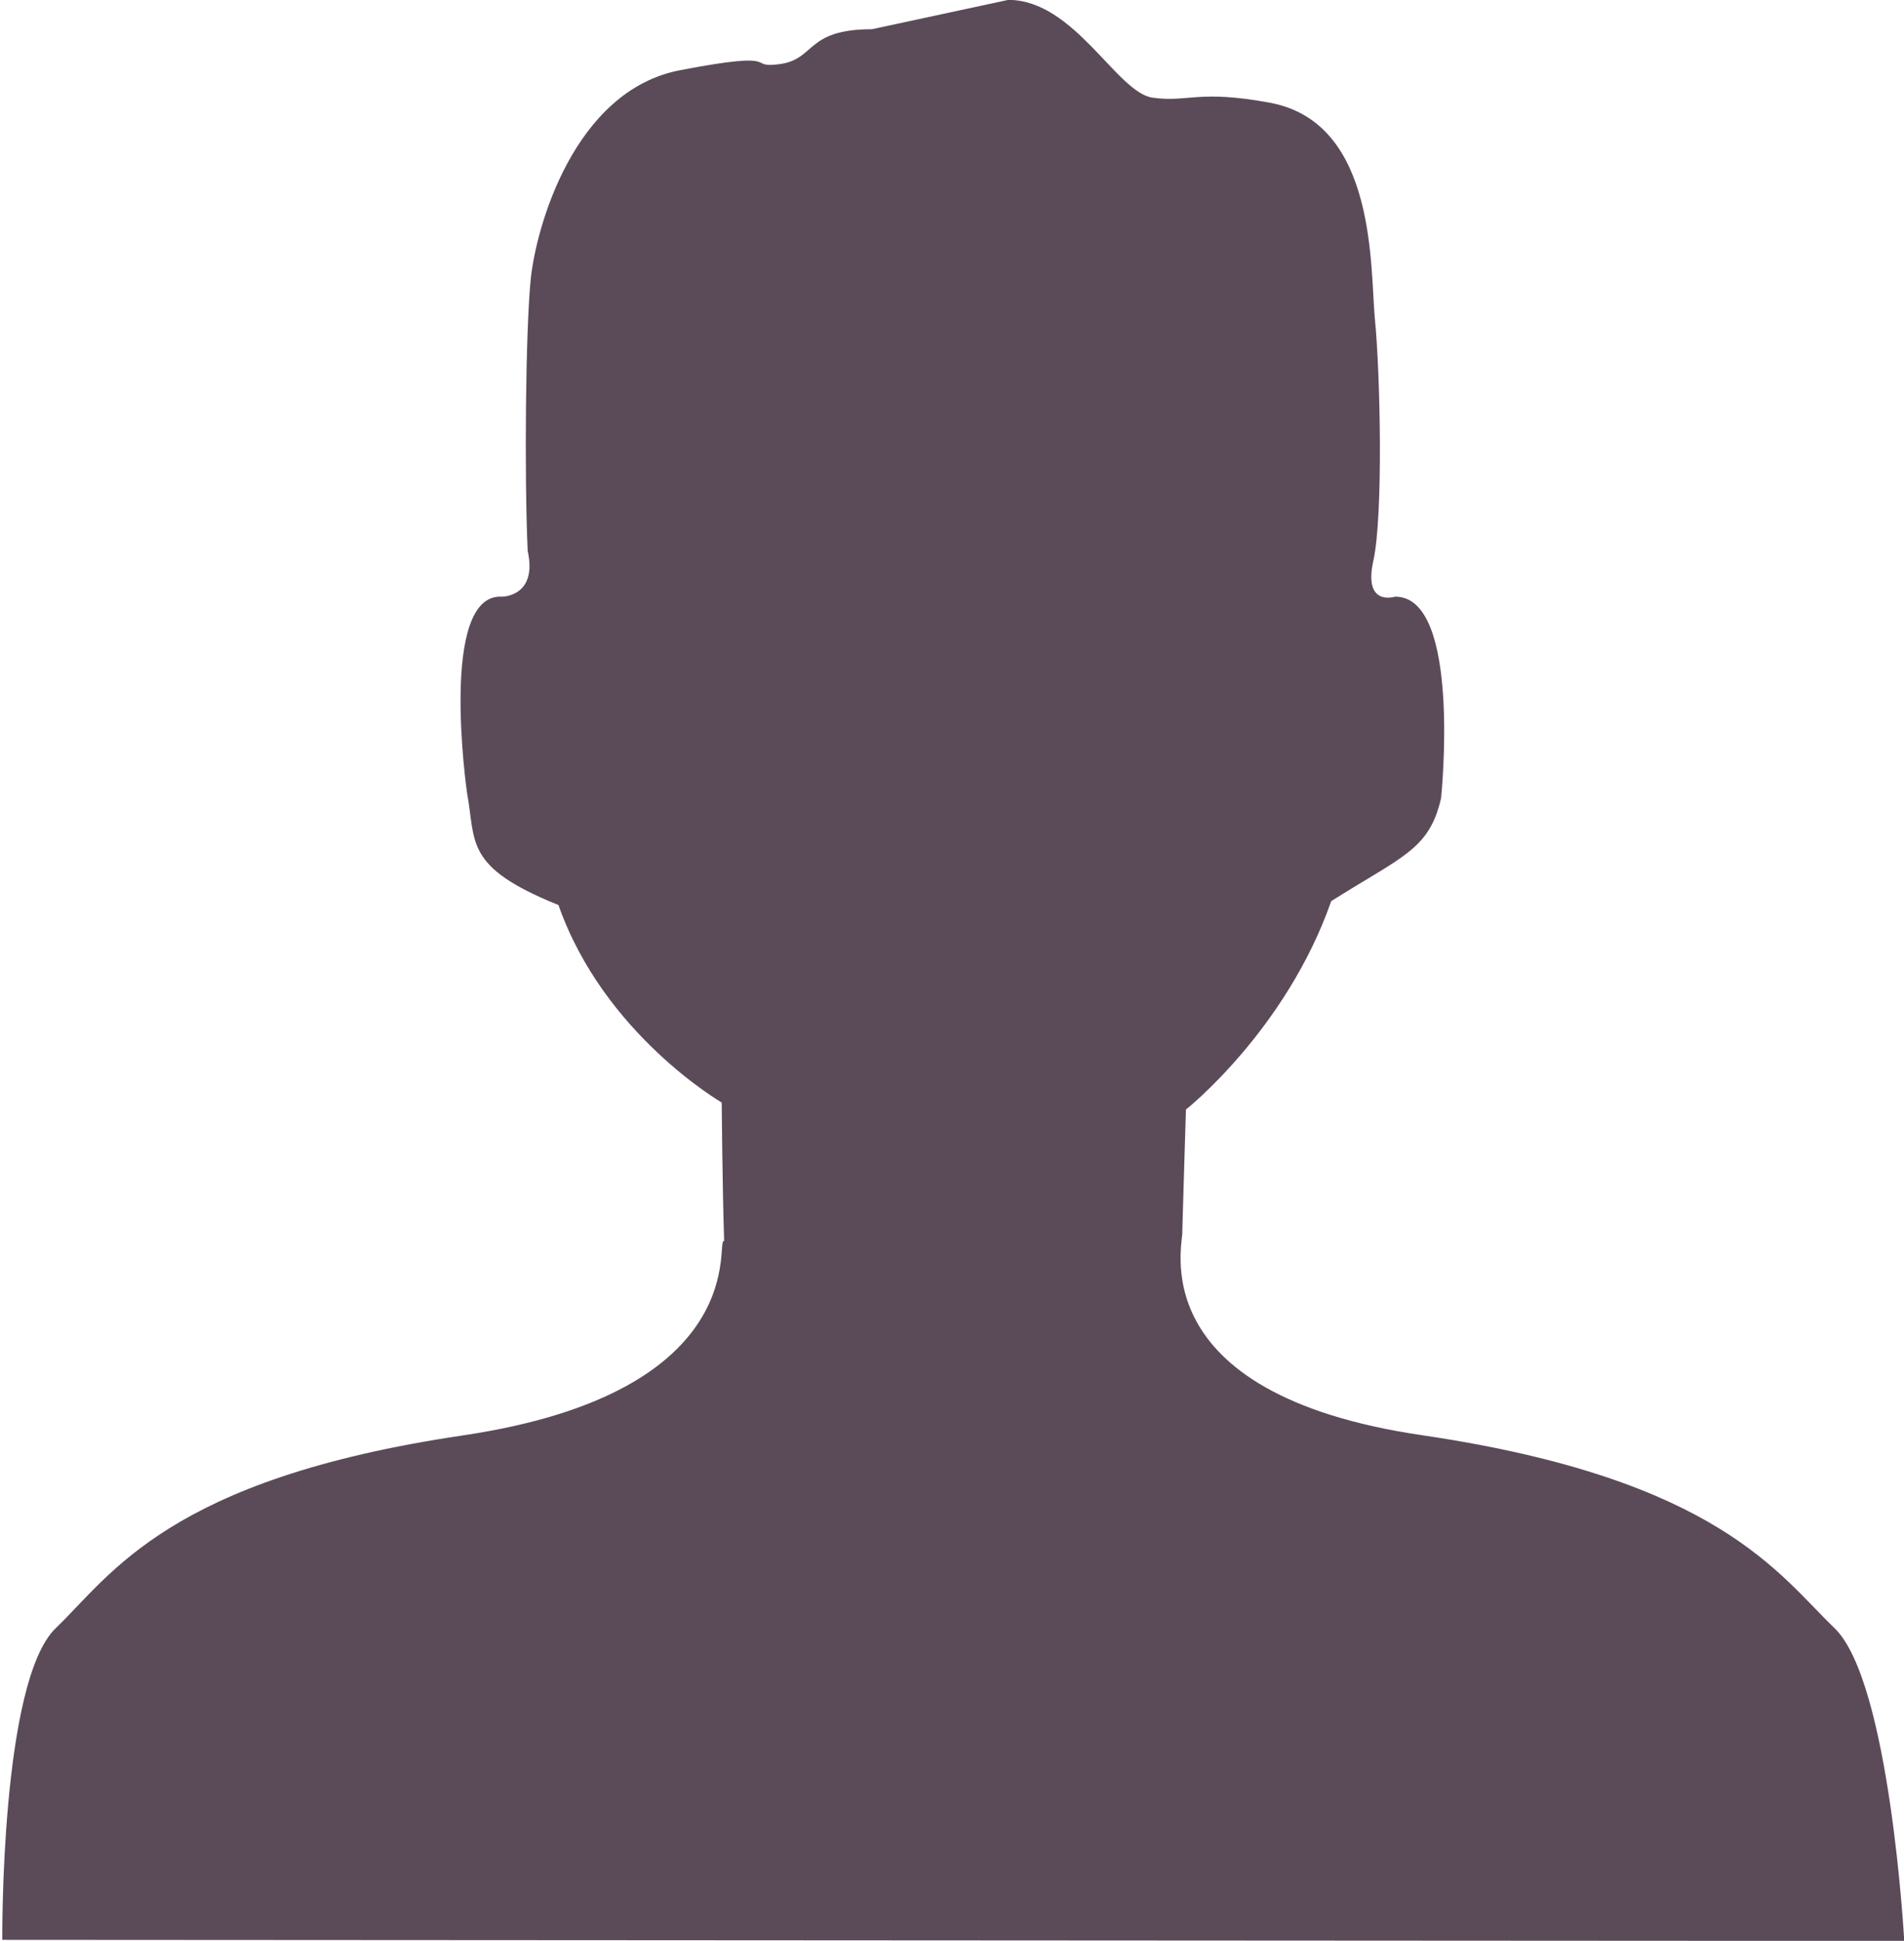 <svg xmlns="http://www.w3.org/2000/svg" viewBox="0 0 157 160" width="157" height="160">
	<style>
		tspan { white-space:pre }
		.shp0 { fill: #5b4b59 } 
	</style>
	<g id="About">
		<g id="meet the team">
			<g id="meber 1">
				<path id="User" class="shp0" d="M71.89 2.41C66.43 2.41 67.27 4.86 64.33 5.28C61.39 5.7 64.92 4.1 56.11 5.78C47.29 7.46 44.18 18.83 43.76 23.04C43.34 27.25 43.23 39.09 43.51 45.41C44.35 49.19 41.41 49.19 41.41 49.19C36.13 48.85 38.51 65.36 38.51 65.36C39.26 69.43 38.23 71.46 46.05 74.61C49.78 85.26 59.51 90.89 59.51 90.89C59.51 90.89 59.56 97.46 59.71 102.32C58.91 101.92 62.43 114.74 38.13 118.34C13.83 121.94 9.18 129.83 4.6 134.22C0.02 138.62 0.19 159.92 0.19 159.92L157.02 160.01C157.02 160.01 155.85 138.62 151.27 134.22C146.69 129.83 141.7 121.94 117.4 118.34C93.78 114.91 97.66 102.27 97.49 101.51C97.54 99.6 97.79 91.47 97.79 91.47C97.79 91.47 106.04 84.94 109.77 74.29C115.63 70.58 117.86 70.06 118.83 65.79C118.83 65.79 120.56 49.11 115.02 49.19C115.02 49.19 112.4 50.04 113.24 46.25C114.08 42.46 113.8 30.62 113.38 26.41C112.96 22.2 113.59 10.17 104.77 8.48C98.76 7.36 97.97 8.47 95.03 8.05C92.09 7.63 88.59 -0.01 83.14 -0.01L71.89 2.41Z" />
			</g>
		</g>
	</g>
</svg>